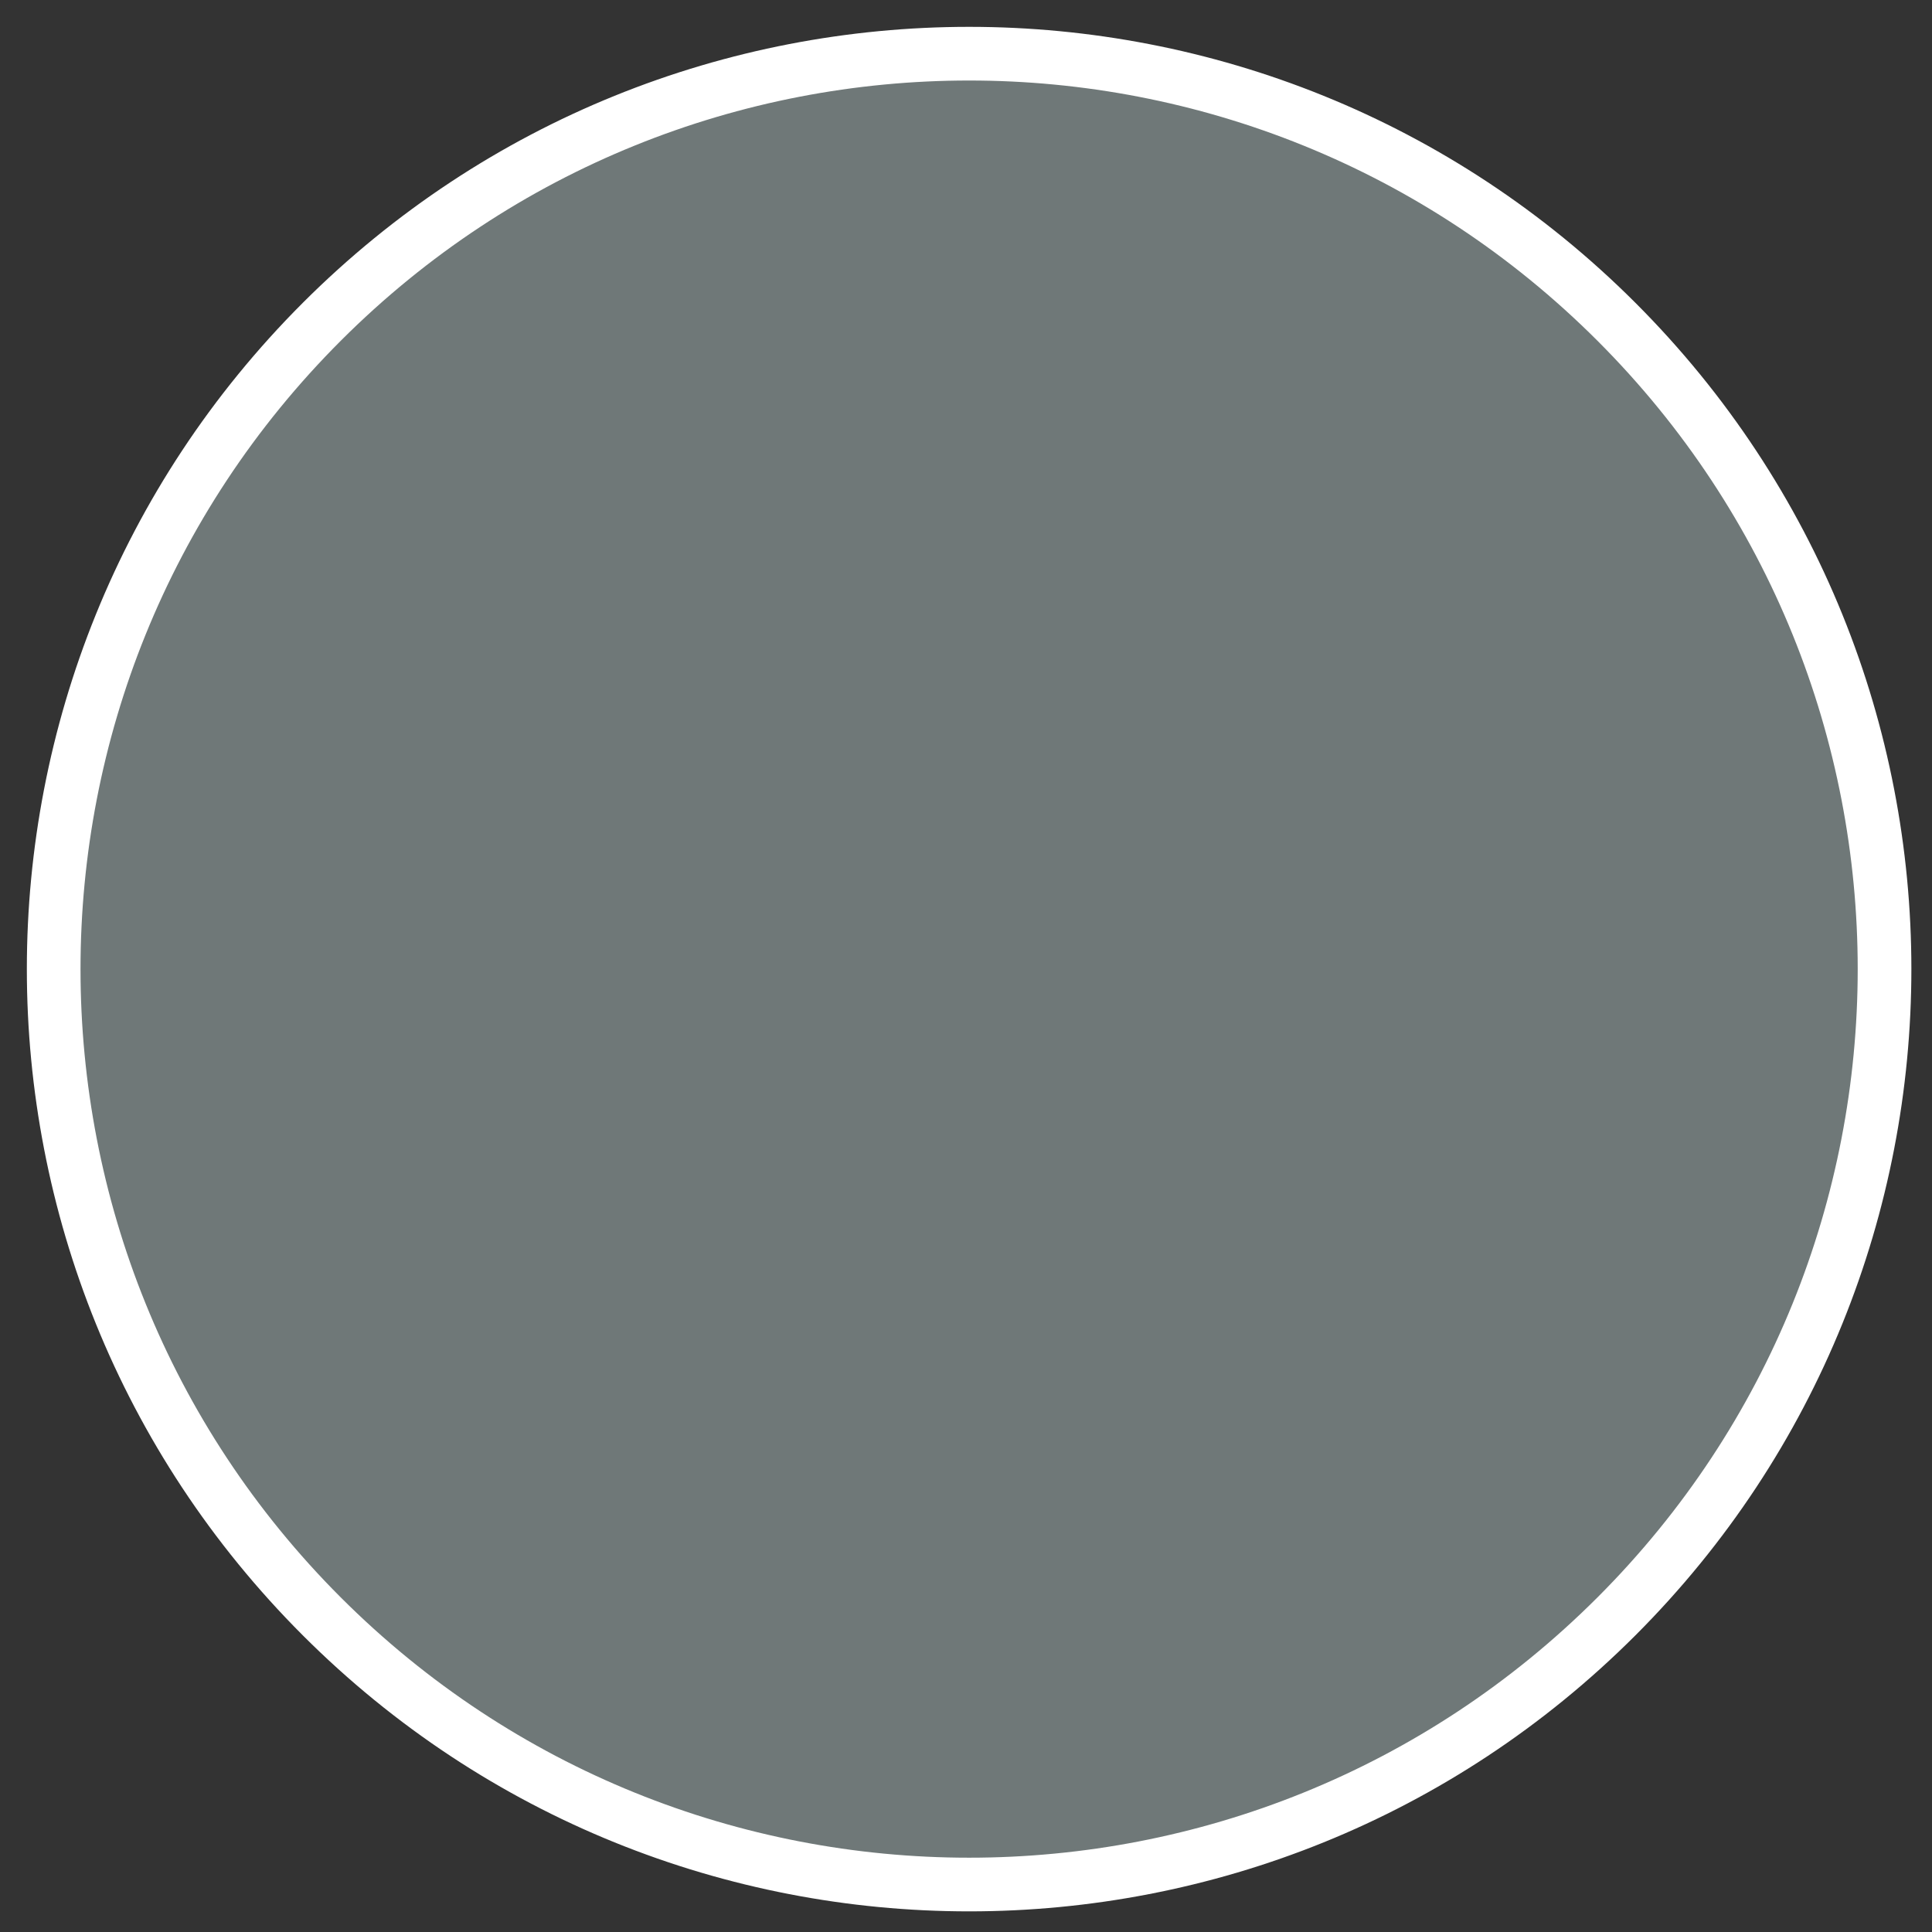 <?xml version="1.0" encoding="UTF-8"?>
<svg width="36px" height="36px" viewBox="0 0 36 36" version="1.1" xmlns="http://www.w3.org/2000/svg" xmlns:xlink="http://www.w3.org/1999/xlink">
    <rect x="0" y="0" width="36" height="36" fill="#333333" stroke="none"/>
    <!-- Generator: Sketch 59.1 (86144) - https://sketch.com -->
    <title>Fill 127 Copy 2</title>
    <desc>Created with Sketch.</desc>
    <g id="Page-1" stroke="none" stroke-width="1" fill="none" fill-rule="evenodd">
        <g id="Desktop---hover" transform="translate(-110, -757)" fill="#6F7878" stroke="#FFFFFF">
            <path d="M115.996,762.996 C122.658,756.335 133.458,756.335 140.12,762.996 C146.781,769.657 146.781,780.458 140.12,787.119 C133.458,793.781 122.658,793.781 115.996,787.119 C109.335,780.458 109.335,769.657 115.996,762.996" id="Fill-127-Copy-2"></path>
        </g>
    </g>
</svg>